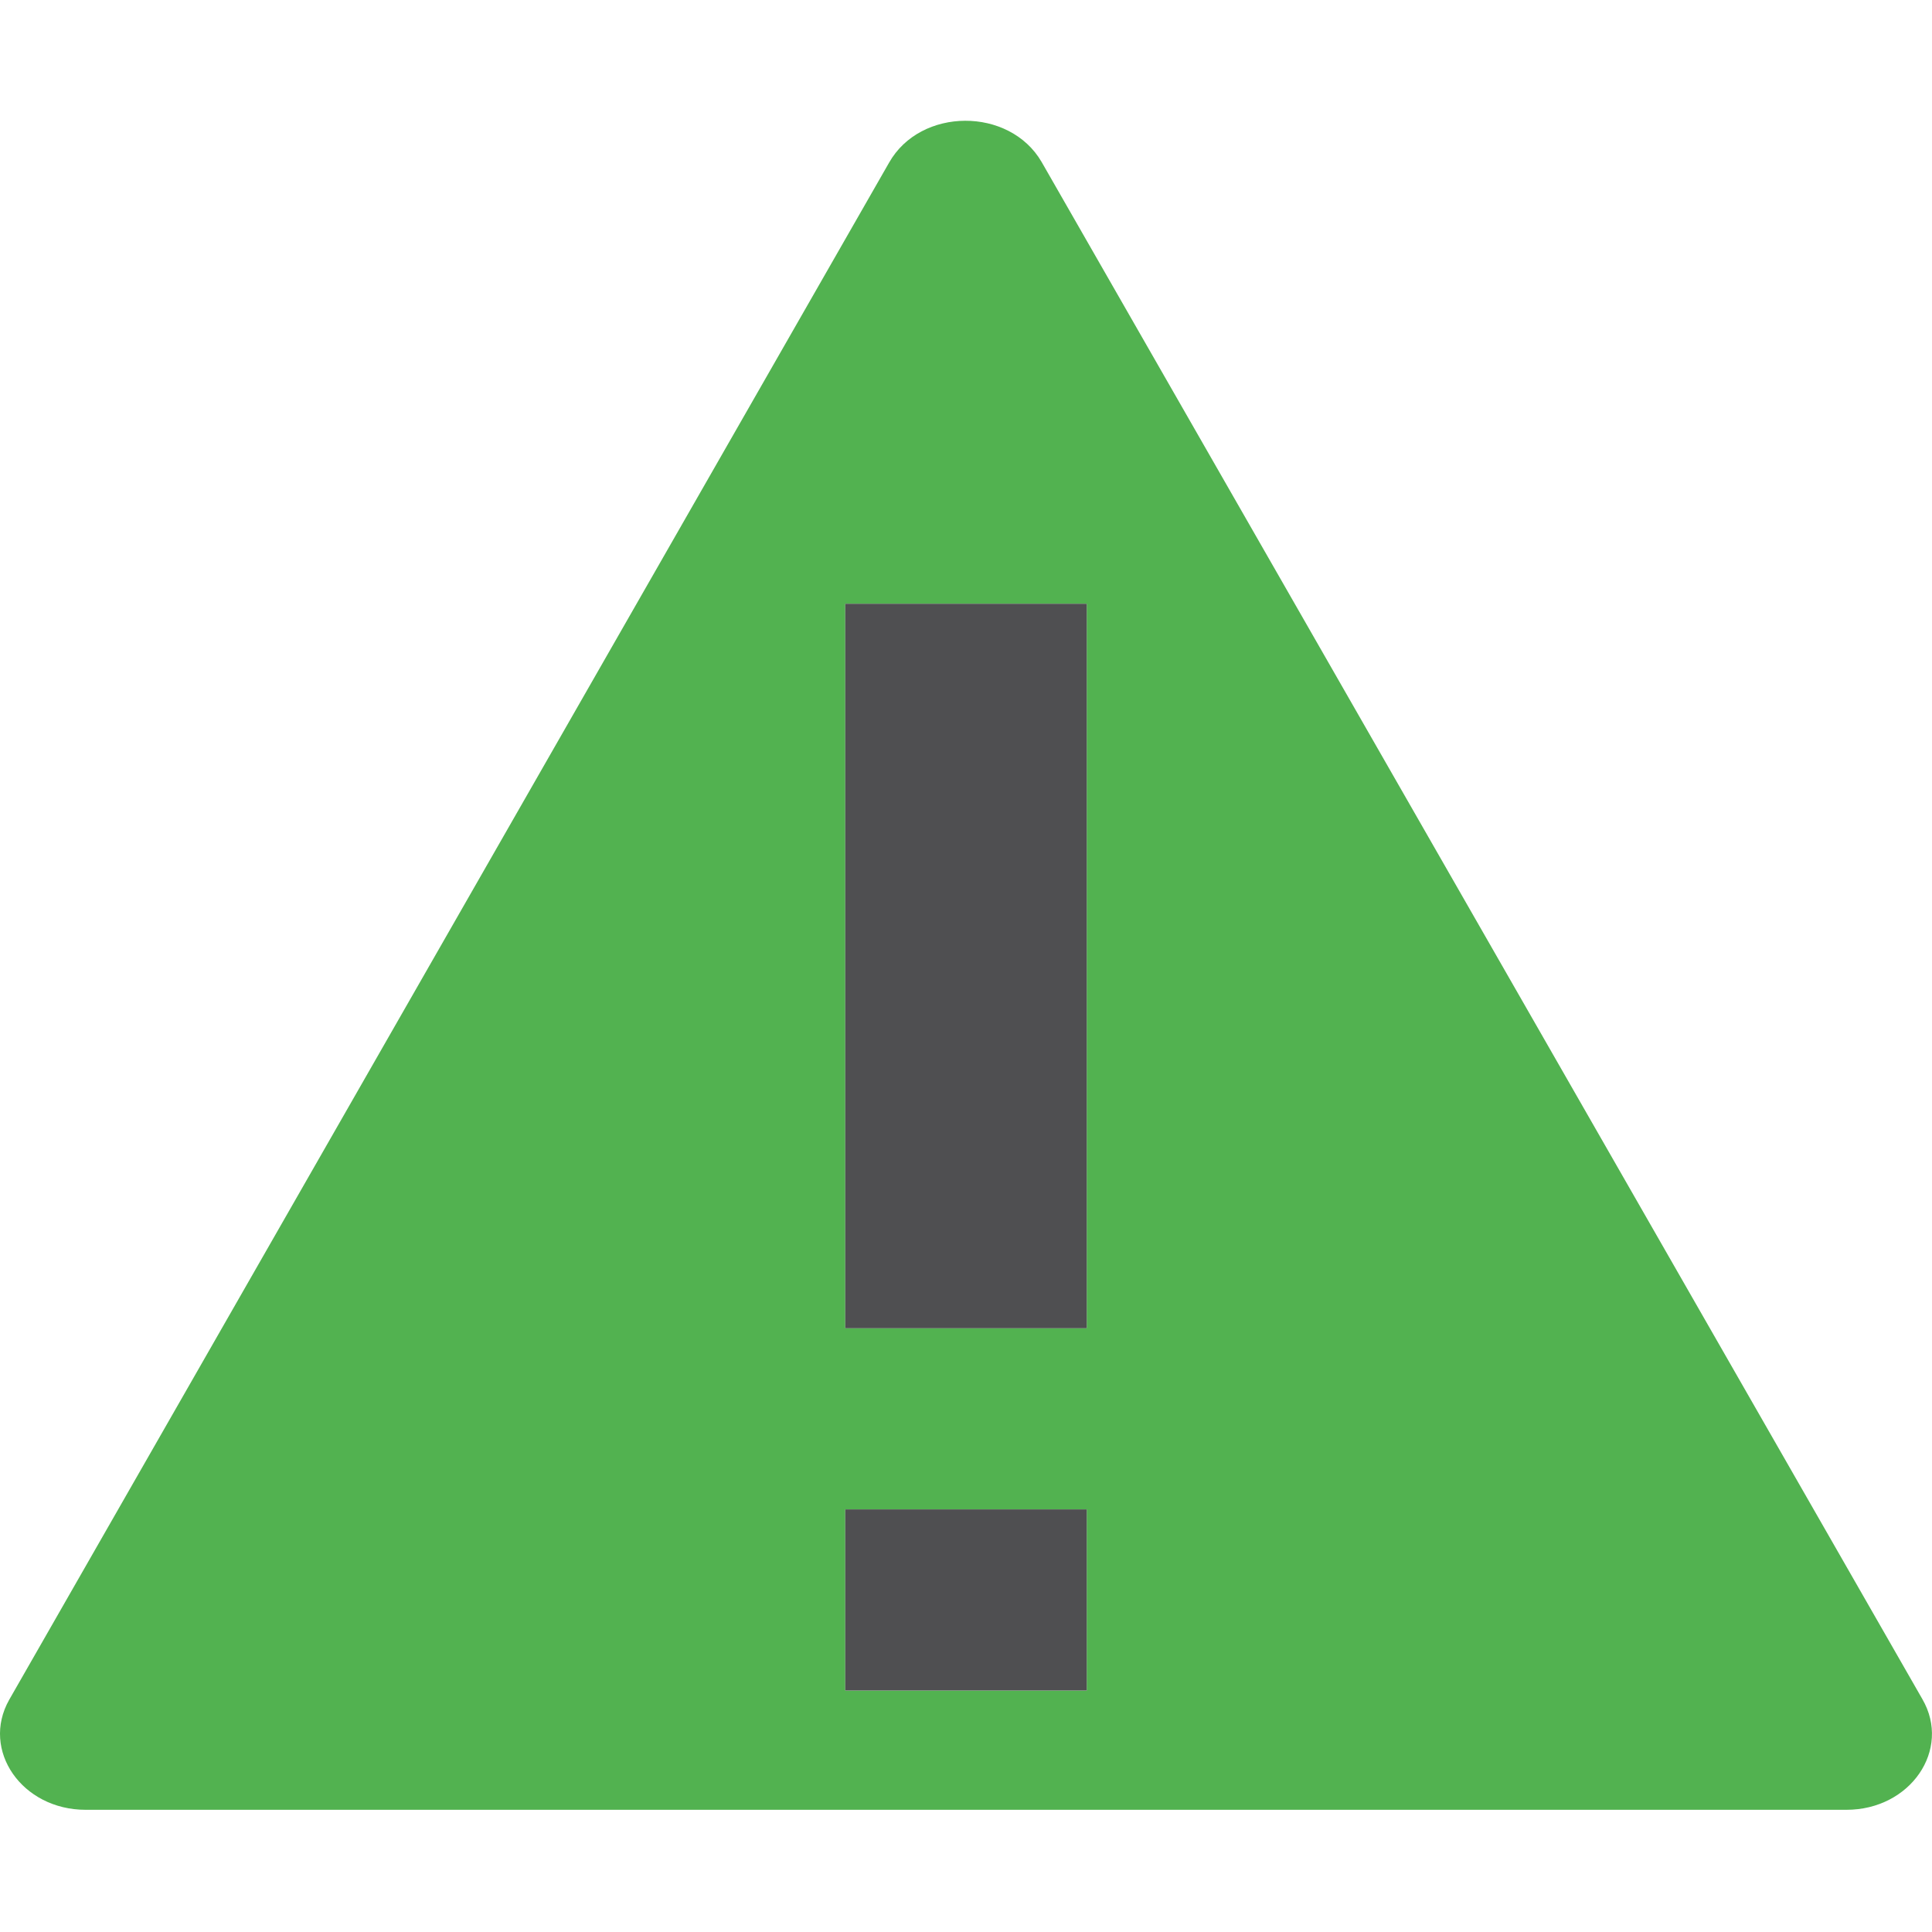 <?xml version="1.0" encoding="UTF-8"?>
<!DOCTYPE svg PUBLIC "-//W3C//DTD SVG 1.1//EN" "http://www.w3.org/Graphics/SVG/1.1/DTD/svg11.dtd">
<svg version="1.1" id="Layer_1" xmlns="http://www.w3.org/2000/svg" xmlns:xlink="http://www.w3.org/1999/xlink" x="0px" y="0px" width="16px" height="16px" viewBox="0 0 16 16" enable-background="new 0 0 16 16" xml:space="preserve">
  <g id="icon">
    <path d="M15.92,14.071L8.626,1.341c-0.266,-0.457,-1.003,-0.454,-1.263,0.006L0.076,14.077c-0.236,0.418,0.106,0.911,0.633,0.911h14.581C15.821,14.989,16.163,14.49,15.92,14.071zM9,14H7v-1.5h2V14zM9,11H7V5h2V11z" fill="#52B250"/>
    <path d="M9,11H7V5h2V11zM9,12.5H7v1.5h2V12.5z" fill="#4F4F51"/>
  </g>
</svg>
